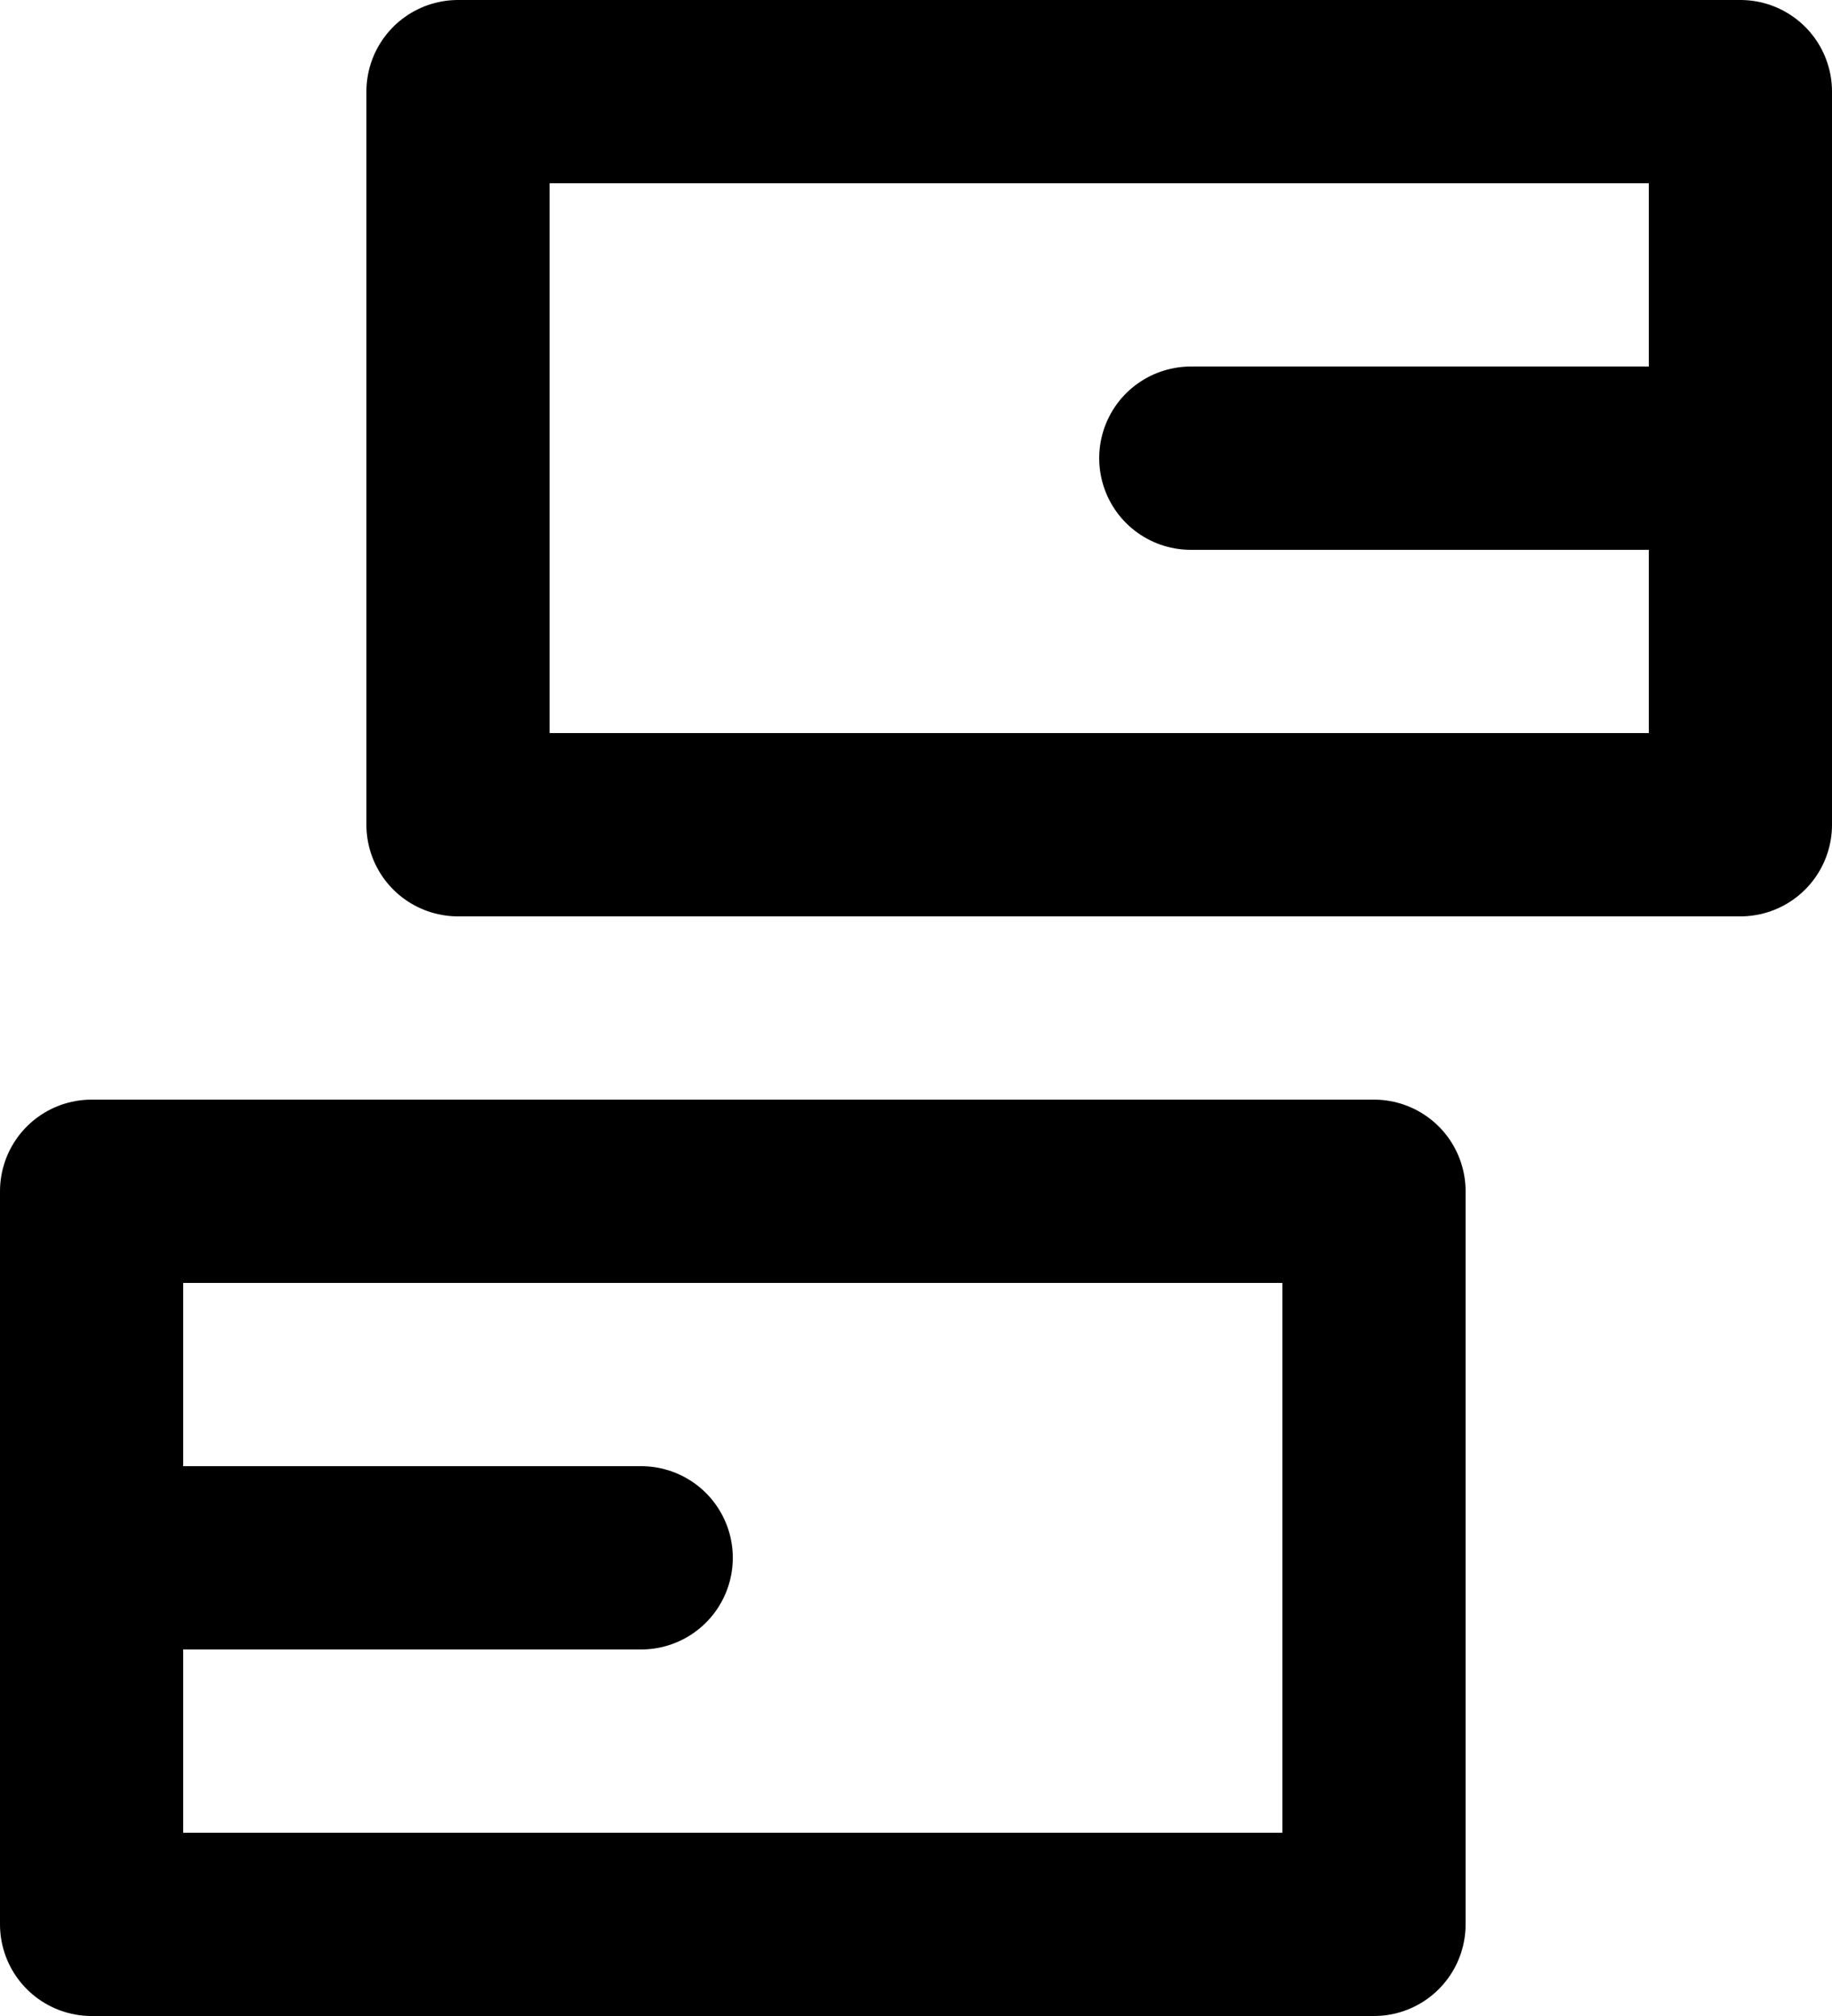 <?xml version="1.0" encoding="UTF-8"?>
<svg width="20px" height="22px" viewBox="0 0 20 22" version="1.1" xmlns="http://www.w3.org/2000/svg" xmlns:xlink="http://www.w3.org/1999/xlink">
    <!-- Generator: Sketch 42 (36781) - http://www.bohemiancoding.com/sketch -->
    <title>ic_services</title>
    <desc>Created with Sketch.</desc>
    <defs></defs>
    <g id="Icons" stroke="none" stroke-width="1" fill="none" fill-rule="evenodd" stroke-linecap="round" stroke-linejoin="round">
        <g id="24-px-Icons" transform="translate(-410, -265)" stroke="#000000">
            <g id="ic_services" transform="translate(408, 264)">
                <g id="services">
                    <g transform="translate(3, 2)" stroke-width="2">
                        <rect id="Rectangle-10" x="4" y="0" width="14" height="8"></rect>
                        <rect id="Rectangle-10-Copy" x="0" y="12" width="14" height="8"></rect>
                        <path d="M0,16 L6,16" id="Line"></path>
                        <path d="M12,4 L18,4" id="Line-Copy"></path>
                    </g>
                </g>
            </g>
        </g>
    </g>
</svg>